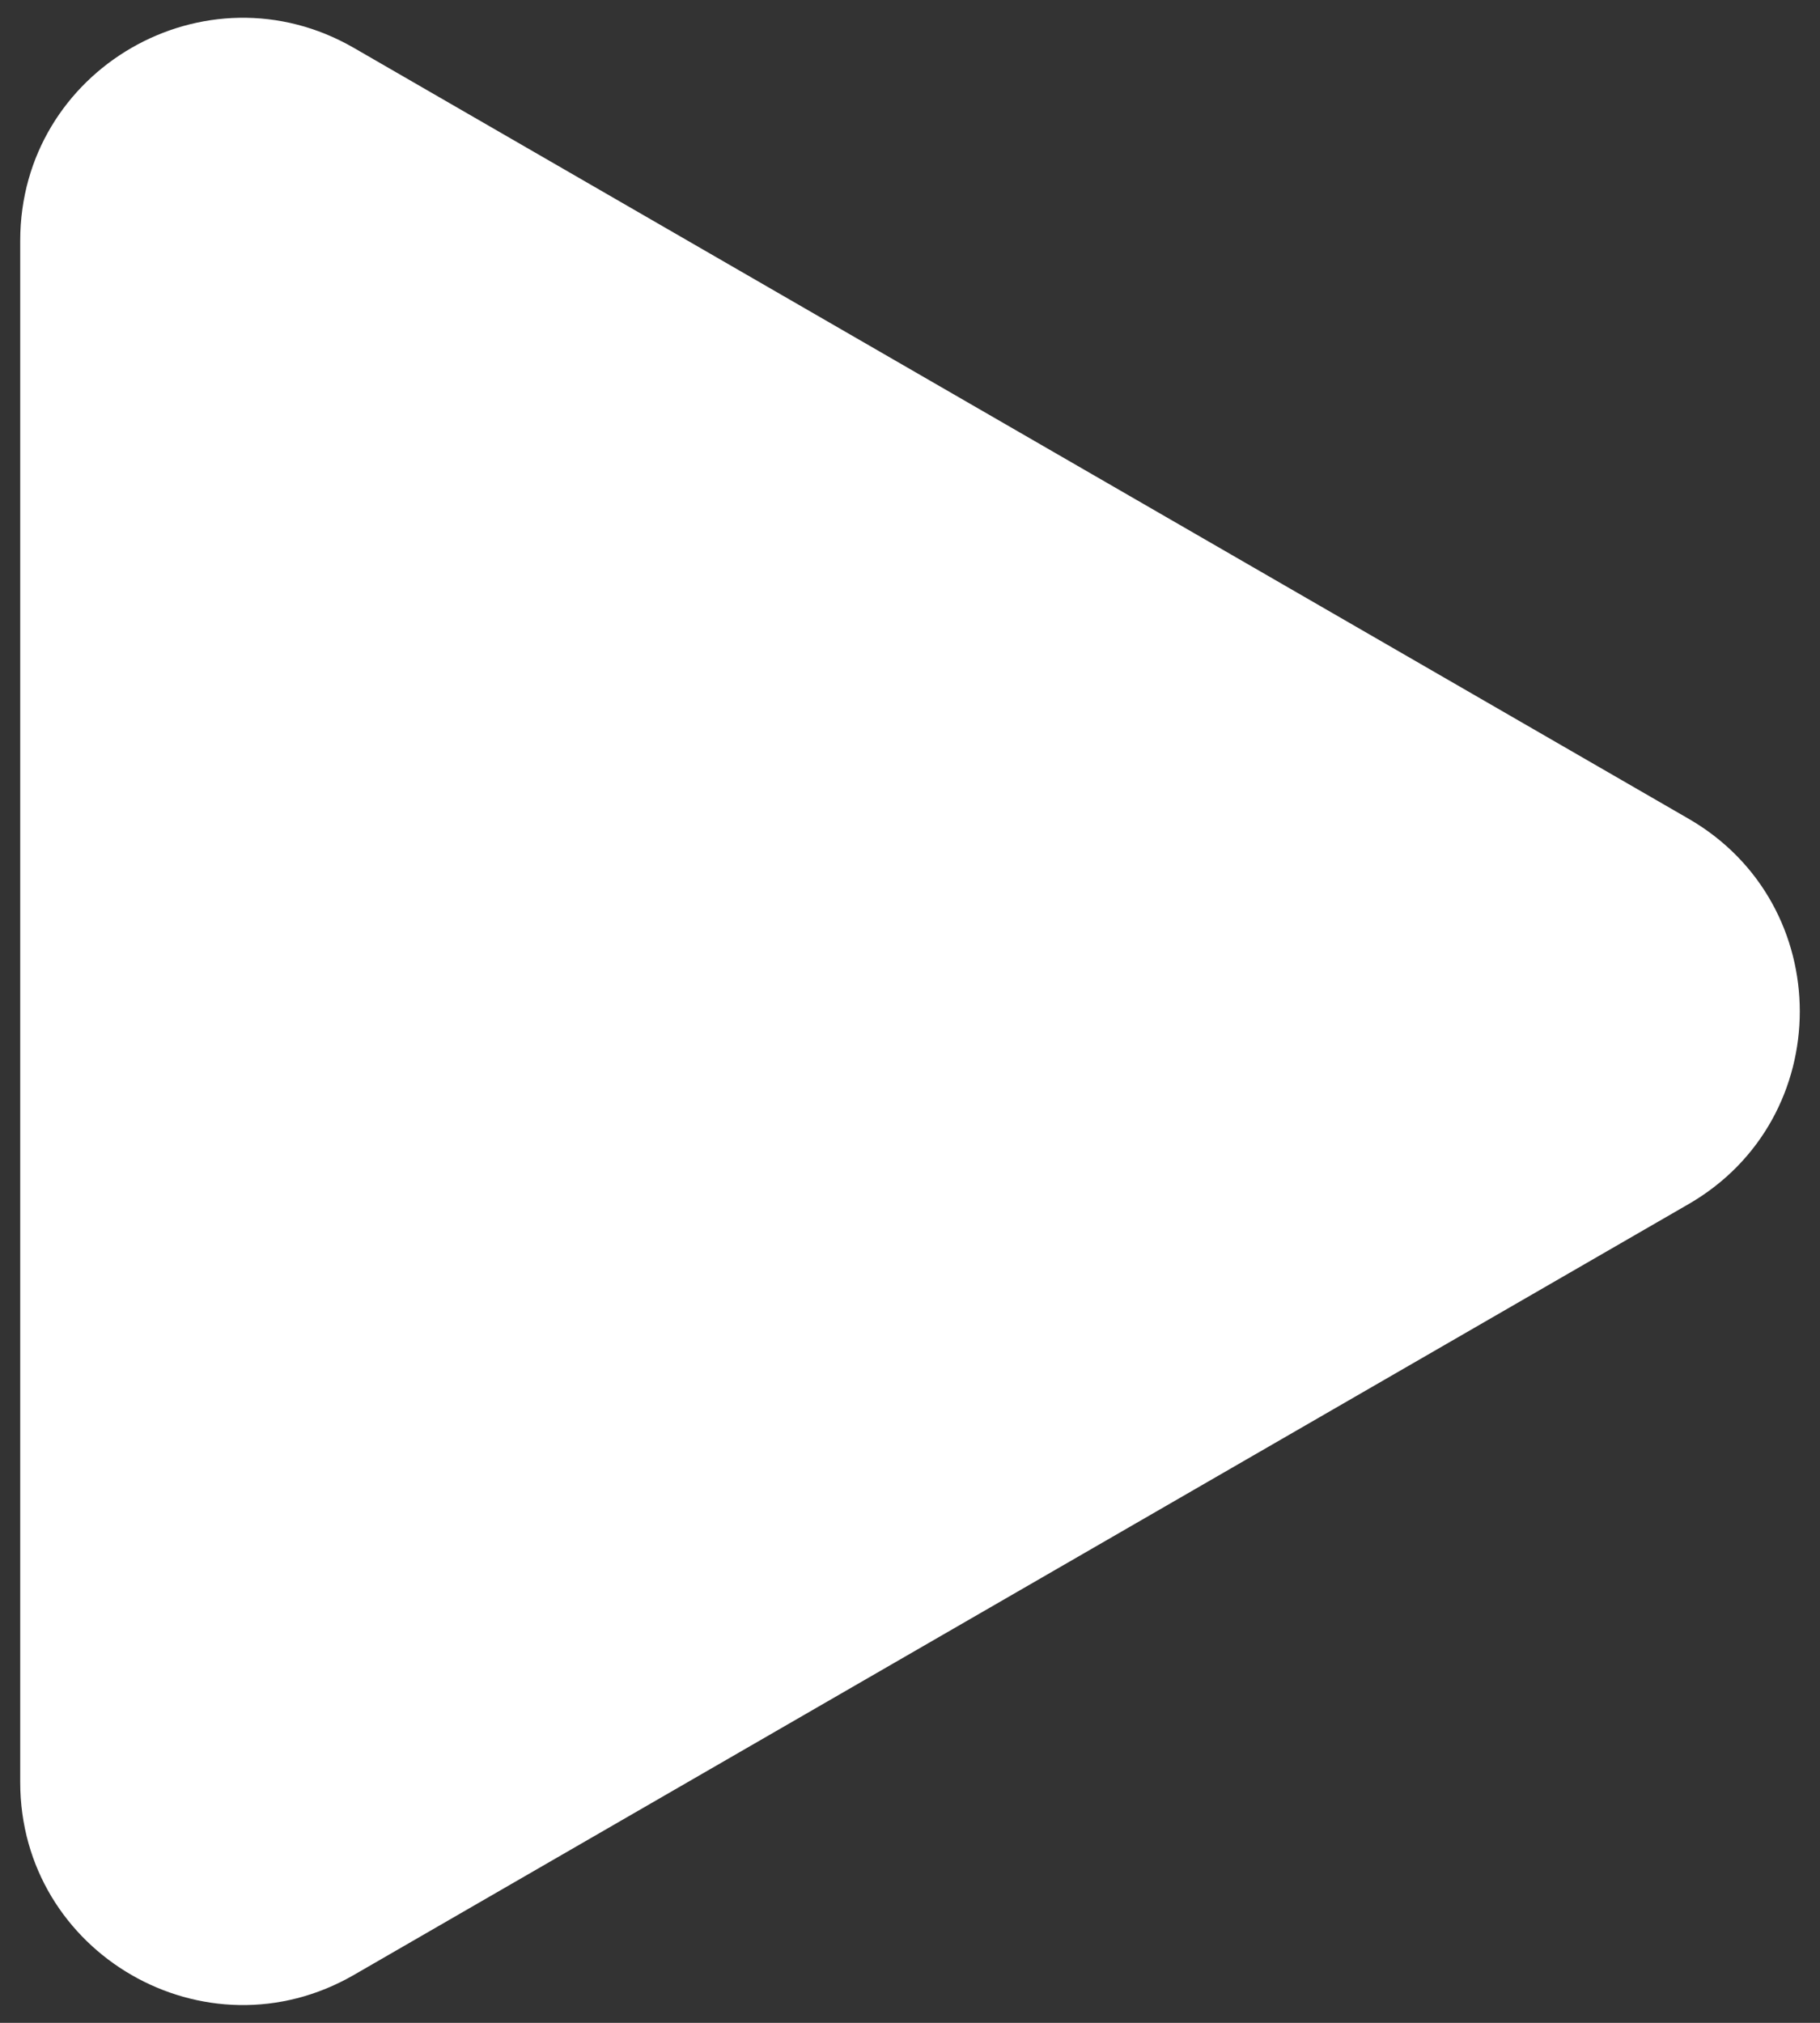 <svg width="45" height="50" viewBox="0 0 45 50" fill="none" xmlns="http://www.w3.org/2000/svg">
<rect x="0" y="0" width="45" height="50" fill="#333333" stroke="none"/>
<path d="M41.75 29.763C45.417 27.646 45.417 22.354 41.75 20.237L8.75 1.184C5.083 -0.933 0.5 1.714 0.5 5.947V44.053C0.5 48.286 5.083 50.933 8.75 48.816L41.75 29.763Z" fill="white"/>
</svg>
